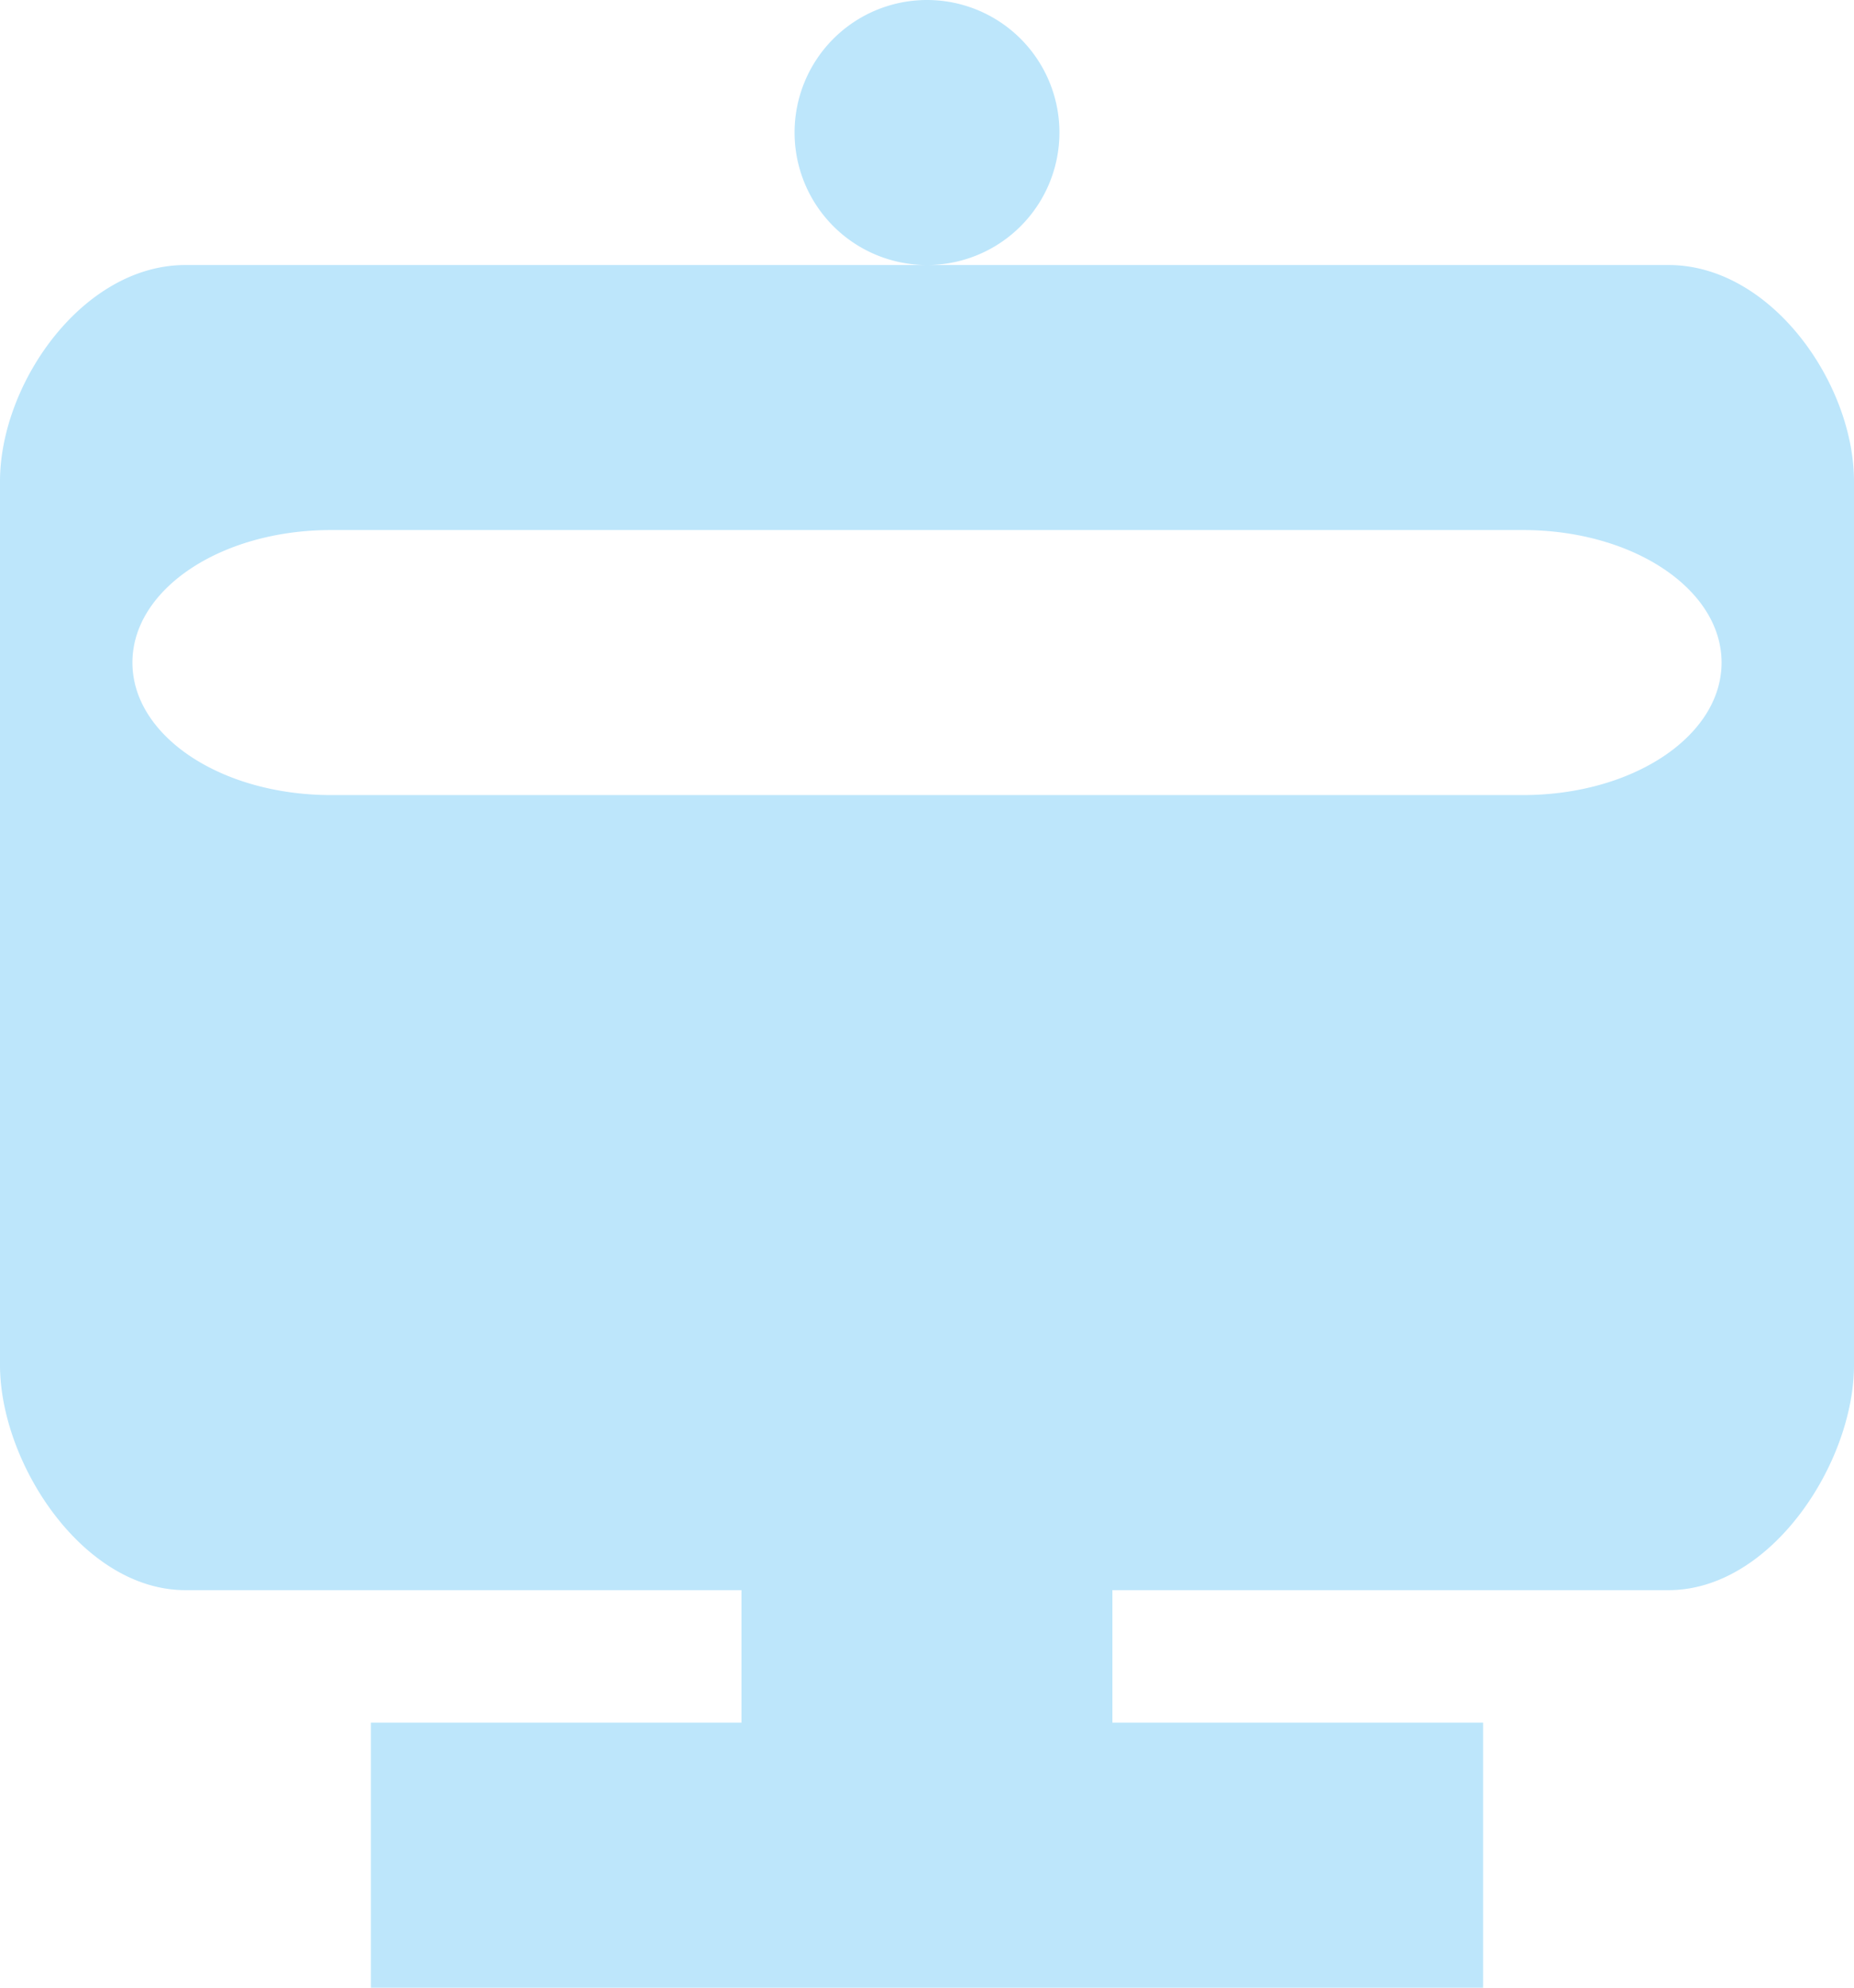 <?xml version="1.0" encoding="UTF-8" standalone="no"?>
<svg
   width="14"
   height="15"
   viewBox="0 0 14 15"
   version="1.1"
   id="svg1"
   sodipodi:docname="automated-tasks.svg"
   xmlns:inkscape="http://www.inkscape.org/namespaces/inkscape"
   xmlns:sodipodi="http://sodipodi.sourceforge.net/DTD/sodipodi-0.dtd"
   xmlns="http://www.w3.org/2000/svg"
   xmlns:svg="http://www.w3.org/2000/svg">
  <sodipodi:namedview
     id="namedview1"
     pagecolor="#505050"
     bordercolor="#eeeeee"
     borderopacity="1"
     inkscape:showpageshadow="0"
     inkscape:pageopacity="0"
     inkscape:pagecheckerboard="0"
     inkscape:deskcolor="#d1d1d1" />
  <defs
     id="defs1">
    <style
       id="current-color-scheme"
       type="text/css">&#10;   .ColorScheme-Text { color:#1e3f5a; } .ColorScheme-Highlight { color:#4285f4; }&#10;  </style>
  </defs>
  <path
     style="fill:#bde6fb;fill-opacity:1"
     class="ColorScheme-Text"
     d="M 7,0 A 1,1 0 0 0 6,1 1,1 0 0 0 7,2 1,1 0 0 0 8,1 1,1 0 0 0 7,0 Z M 7,2 H 1.4 C 0.625,2 0,2.894 0,3.633 V 10.301 C 0,11.039 0.625,12 1.4,12 h 4.199 v 1 H 2.801 v 2 H 11.199 V 13 H 8.4 V 12 H 12.6 C 13.375,12 14,11.039 14,10.301 V 3.633 C 14,2.894 13.375,2 12.6,2 Z M 2.5,4 h 9 c 0.831,0 1.5,0.446 1.5,1 0,0.554 -0.669,1 -1.5,1 h -9 C 1.669,6 1,5.554 1,5 1,4.446 1.669,4 2.5,4 Z"
     id="path1" />
</svg>
